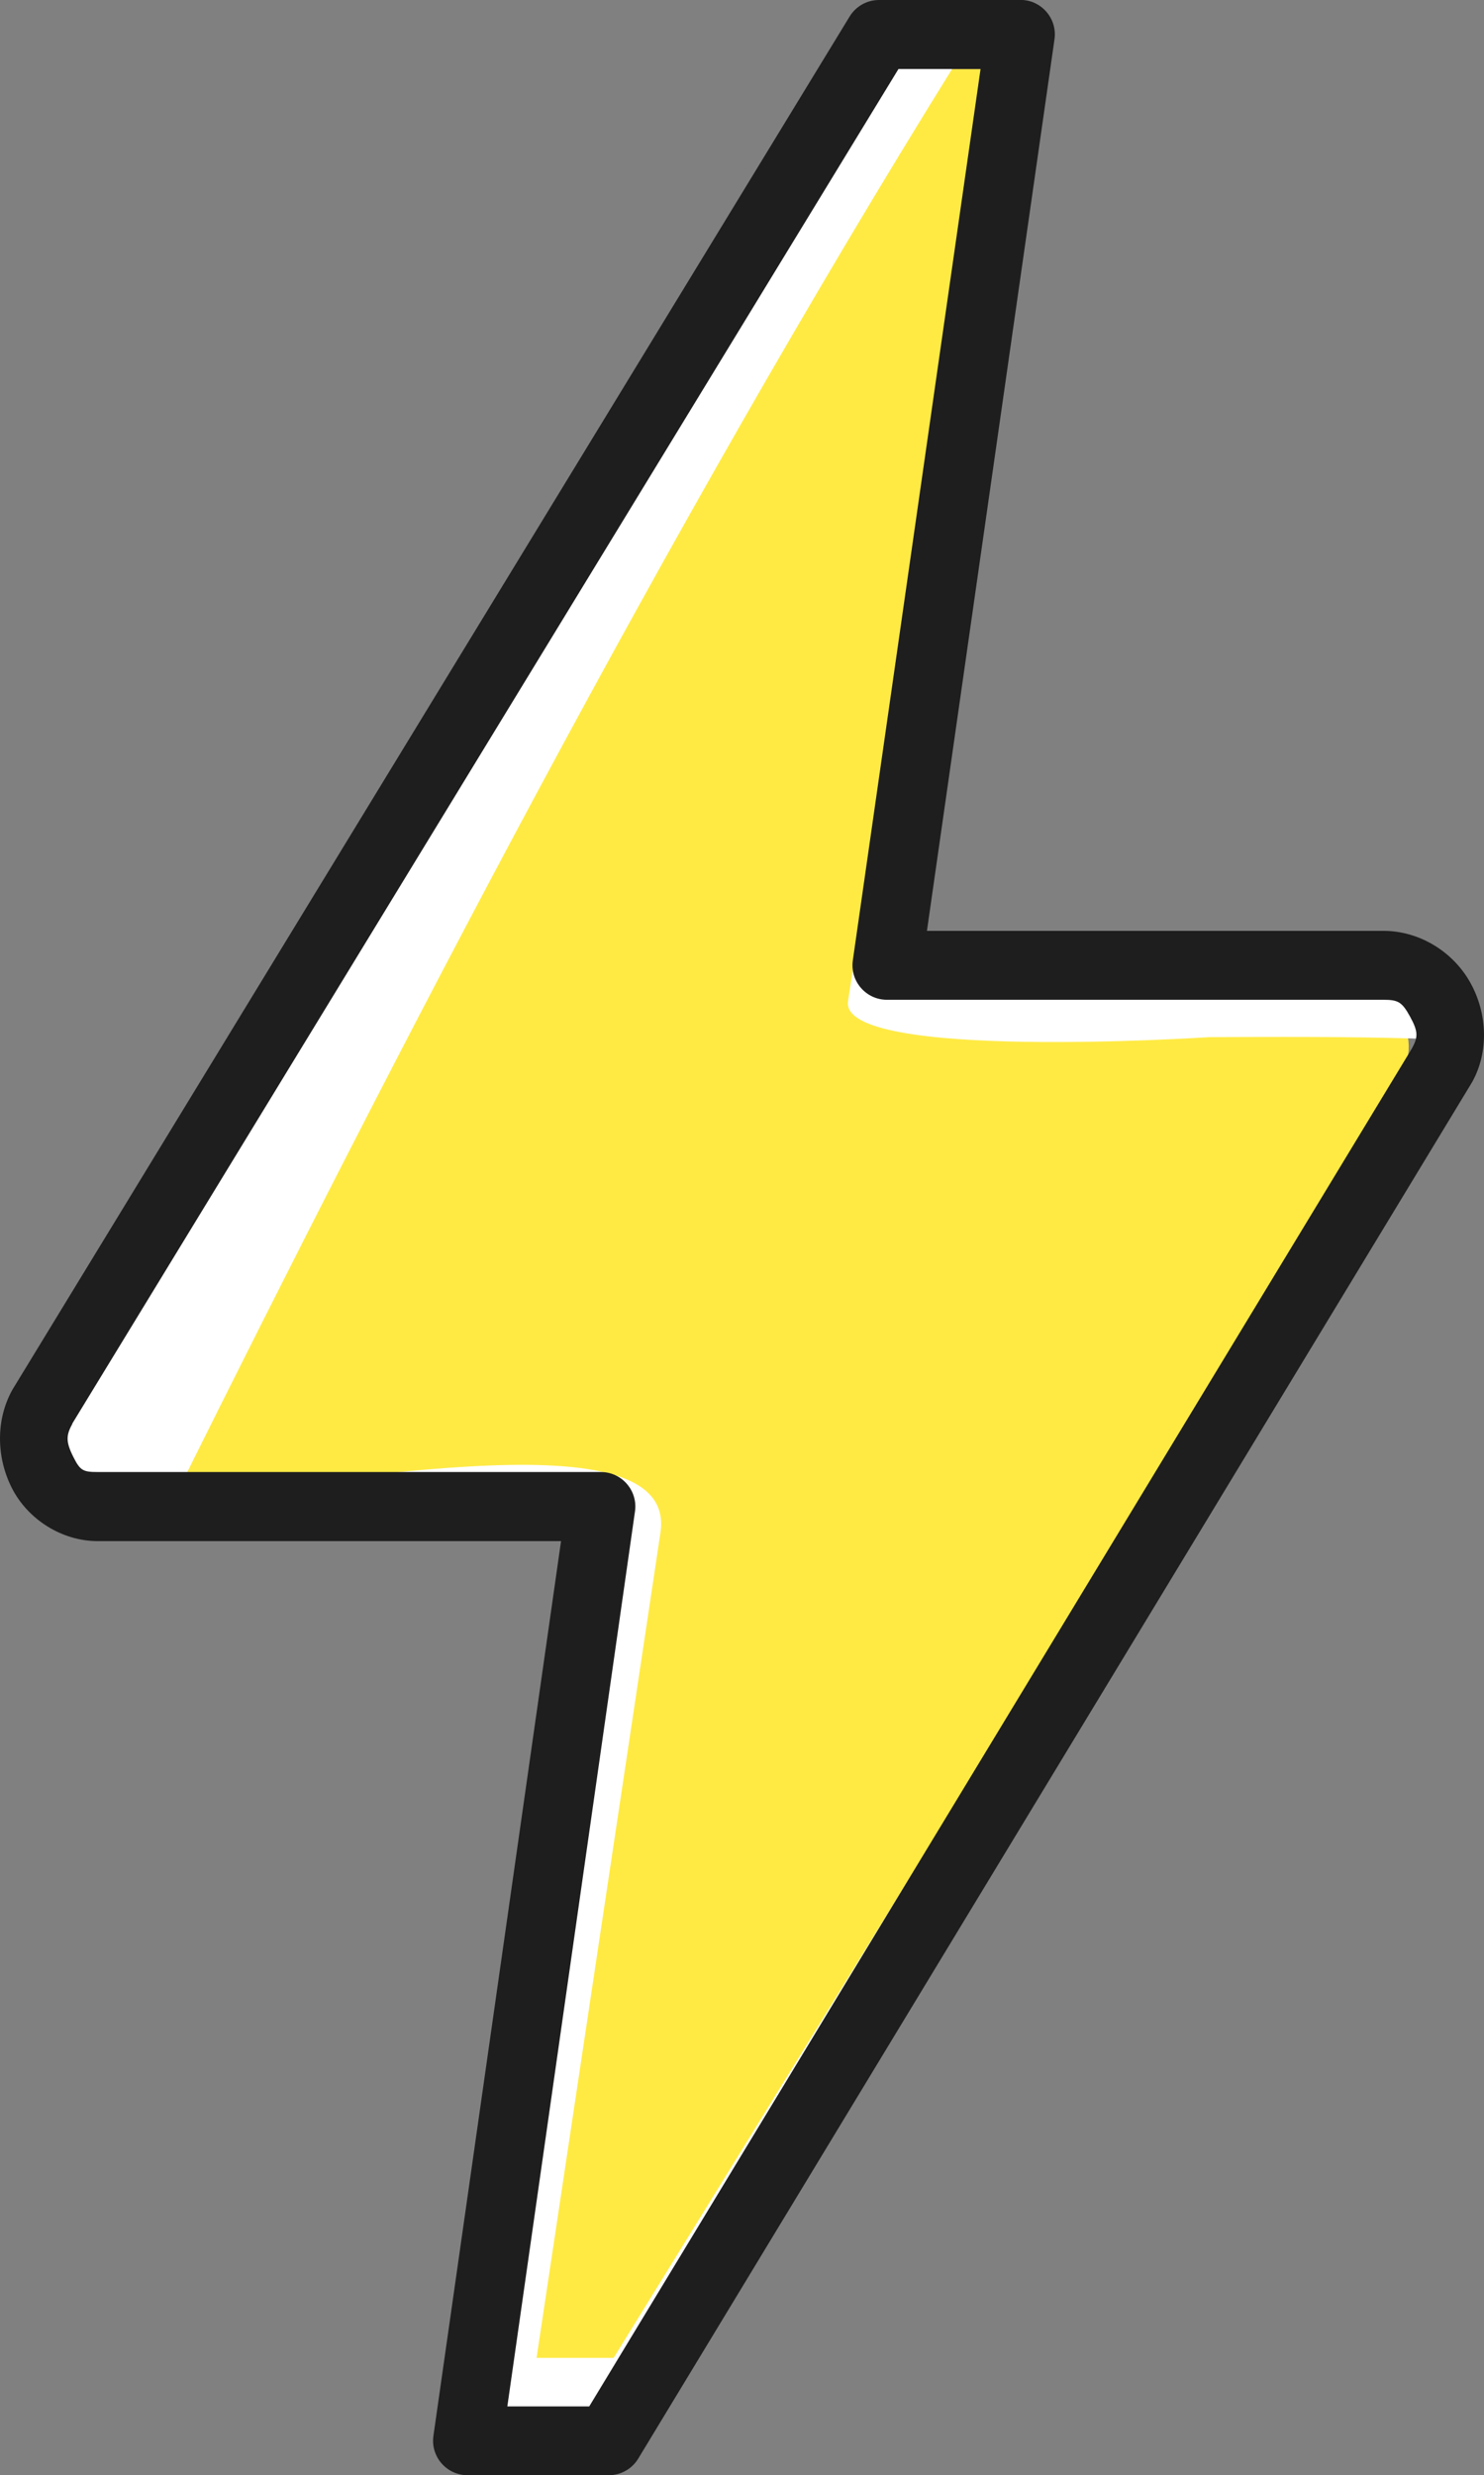 <?xml version="1.0" encoding="UTF-8" standalone="no"?>
<svg
   height="26.684"
   width="16"
   version="1.1"
   id="svg4"
   sodipodi:docname="energy.svg"
   inkscape:version="1.2.1 (9c6d41e410, 2022-07-14, custom)"
   xmlns:inkscape="http://www.inkscape.org/namespaces/inkscape"
   xmlns:sodipodi="http://sodipodi.sourceforge.net/DTD/sodipodi-0.dtd"
   xmlns="http://www.w3.org/2000/svg"
   xmlns:svg="http://www.w3.org/2000/svg">
  <rect width="100%" height="100%" fill="#808080" stroke="none"/>
  <defs
     id="defs8" />
  <sodipodi:namedview
     id="namedview6"
     pagecolor="#ffffff"
     bordercolor="#666666"
     borderopacity="1.0"
     inkscape:showpageshadow="2"
     inkscape:pageopacity="0.0"
     inkscape:pagecheckerboard="true"
     inkscape:deskcolor="#d1d1d1"
     showgrid="false"
     inkscape:zoom="20.149036"
     inkscape:cx="2.2581725"
     inkscape:cy="14.392748"
     inkscape:window-width="1920"
     inkscape:window-height="1055"
     inkscape:window-x="0"
     inkscape:window-y="0"
     inkscape:window-maximized="1"
     inkscape:current-layer="path2" />
  <g
     id="path2"
     transform="translate(0.497,0.419)">
    <path
       style="color:#000000;fill:#ffea44;stroke-width:0.7;stroke-linecap:round;stroke-linejoin:round;-inkscape-stroke:none"
       d="M 4.636,25.521 6.071,15.652 H 0.962 q -0.385,0 -0.56,-0.35 -0.175,-0.35 0,-0.665 L 8.975,0.325 H 10.41 L 8.975,10.159 h 5.039 q 0.385,0 0.577,0.35 0.192,0.35 0.017,0.665 L 6.071,25.521 Z"
       id="path7503" />
    <path
       style="color:#000000;fill:#ffffff;stroke-width:0.941;stroke-linecap:round;stroke-linejoin:round"
       d="M 9.221,-0.163 C 9.097,-0.163 8.982,-0.098 8.919,0.008 L 0.348,14.287 c -0.002,0.003 -0.004,0.006 -0.006,0.009 -0.167,0.301 -0.553,1.024 -0.397,1.337 0.163,0.325 0.549,0.401 0.893,0.403 l 4.76,0.026 -1.062,9.237 c -0.03,0.21 0.133,0.399 0.346,0.399 h 1.434 c 0.124,3.23e-4 0.238,-0.065 0.302,-0.171 L 15.157,11.181 c 0.002,-0.003 0.004,-0.006 0.006,-0.009 0.17,-0.306 0.155,-0.693 -0.017,-1.004 C 14.97,9.849 14.624,9.639 14.261,9.639 l -4.847,0.15 1.293,-9.666 c 0.031,-0.211 -0.091,-0.279 -0.305,-0.28 z M 9.803,0.269 10.14,0.328 C 9.739,3.428 8.742,9.725 8.646,10.375 c -0.096,0.65 3.891,0.387 3.891,0.387 1.198,-0.007 1.773,1.64e-4 2.35,0.019 L 6.119,25 H 5.288 L 6.624,16.102 C 6.829,14.737 2.638,15.718 1.418,15.659 3.762,10.941 6.676,5.298 9.803,0.269 Z"
       id="path7505"
       sodipodi:nodetypes="ccccsscccccccsscccccczccccscc" />
    <path
       style="color:#000000;fill:#1e1e1e;stroke-width:1;stroke-linecap:round;stroke-linejoin:round;-inkscape-stroke:none"
       d="m 8.981,-0.419 c -0.131,-3.4297e-4 -0.253,0.069 -0.32,0.182 L -0.358,14.554 c -0.002,0.003 -0.004,0.006 -0.006,0.01 -0.178,0.32 -0.174,0.721 -0.008,1.053 0.173,0.345 0.543,0.578 0.928,0.578 H 5.552 L 4.176,25.841 c -0.032,0.223 0.141,0.423 0.367,0.424 h 1.523 c 0.131,3.43e-4 0.253,-0.069 0.32,-0.182 L 15.37,11.255 c 0.002,-0.003 0.004,-0.006 0.006,-0.01 0.18,-0.325 0.164,-0.736 -0.018,-1.066 C 15.171,9.839 14.804,9.616 14.419,9.616 H 9.497 l 1.375,-9.61 c 0.033,-0.224 -0.141,-0.426 -0.367,-0.426 z M 9.19,0.325 H 10.075 L 8.698,9.933 c -0.033,0.225 0.142,0.427 0.369,0.426 h 5.351 c 0.16,0 0.201,0.024 0.287,0.18 0.091,0.165 0.087,0.224 0.02,0.346 L 5.856,25.523 H 4.973 L 6.349,15.876 C 6.382,15.652 6.208,15.45 5.981,15.45 H 0.556 c -0.16,0 -0.189,-0.016 -0.264,-0.166 -0.082,-0.164 -0.076,-0.233 -0.006,-0.359 l -0.008,0.01 z"
       id="path7499"
       sodipodi:nodetypes="ccccsscccccccssccccccccsccccccssccc" />
  </g>
</svg>
